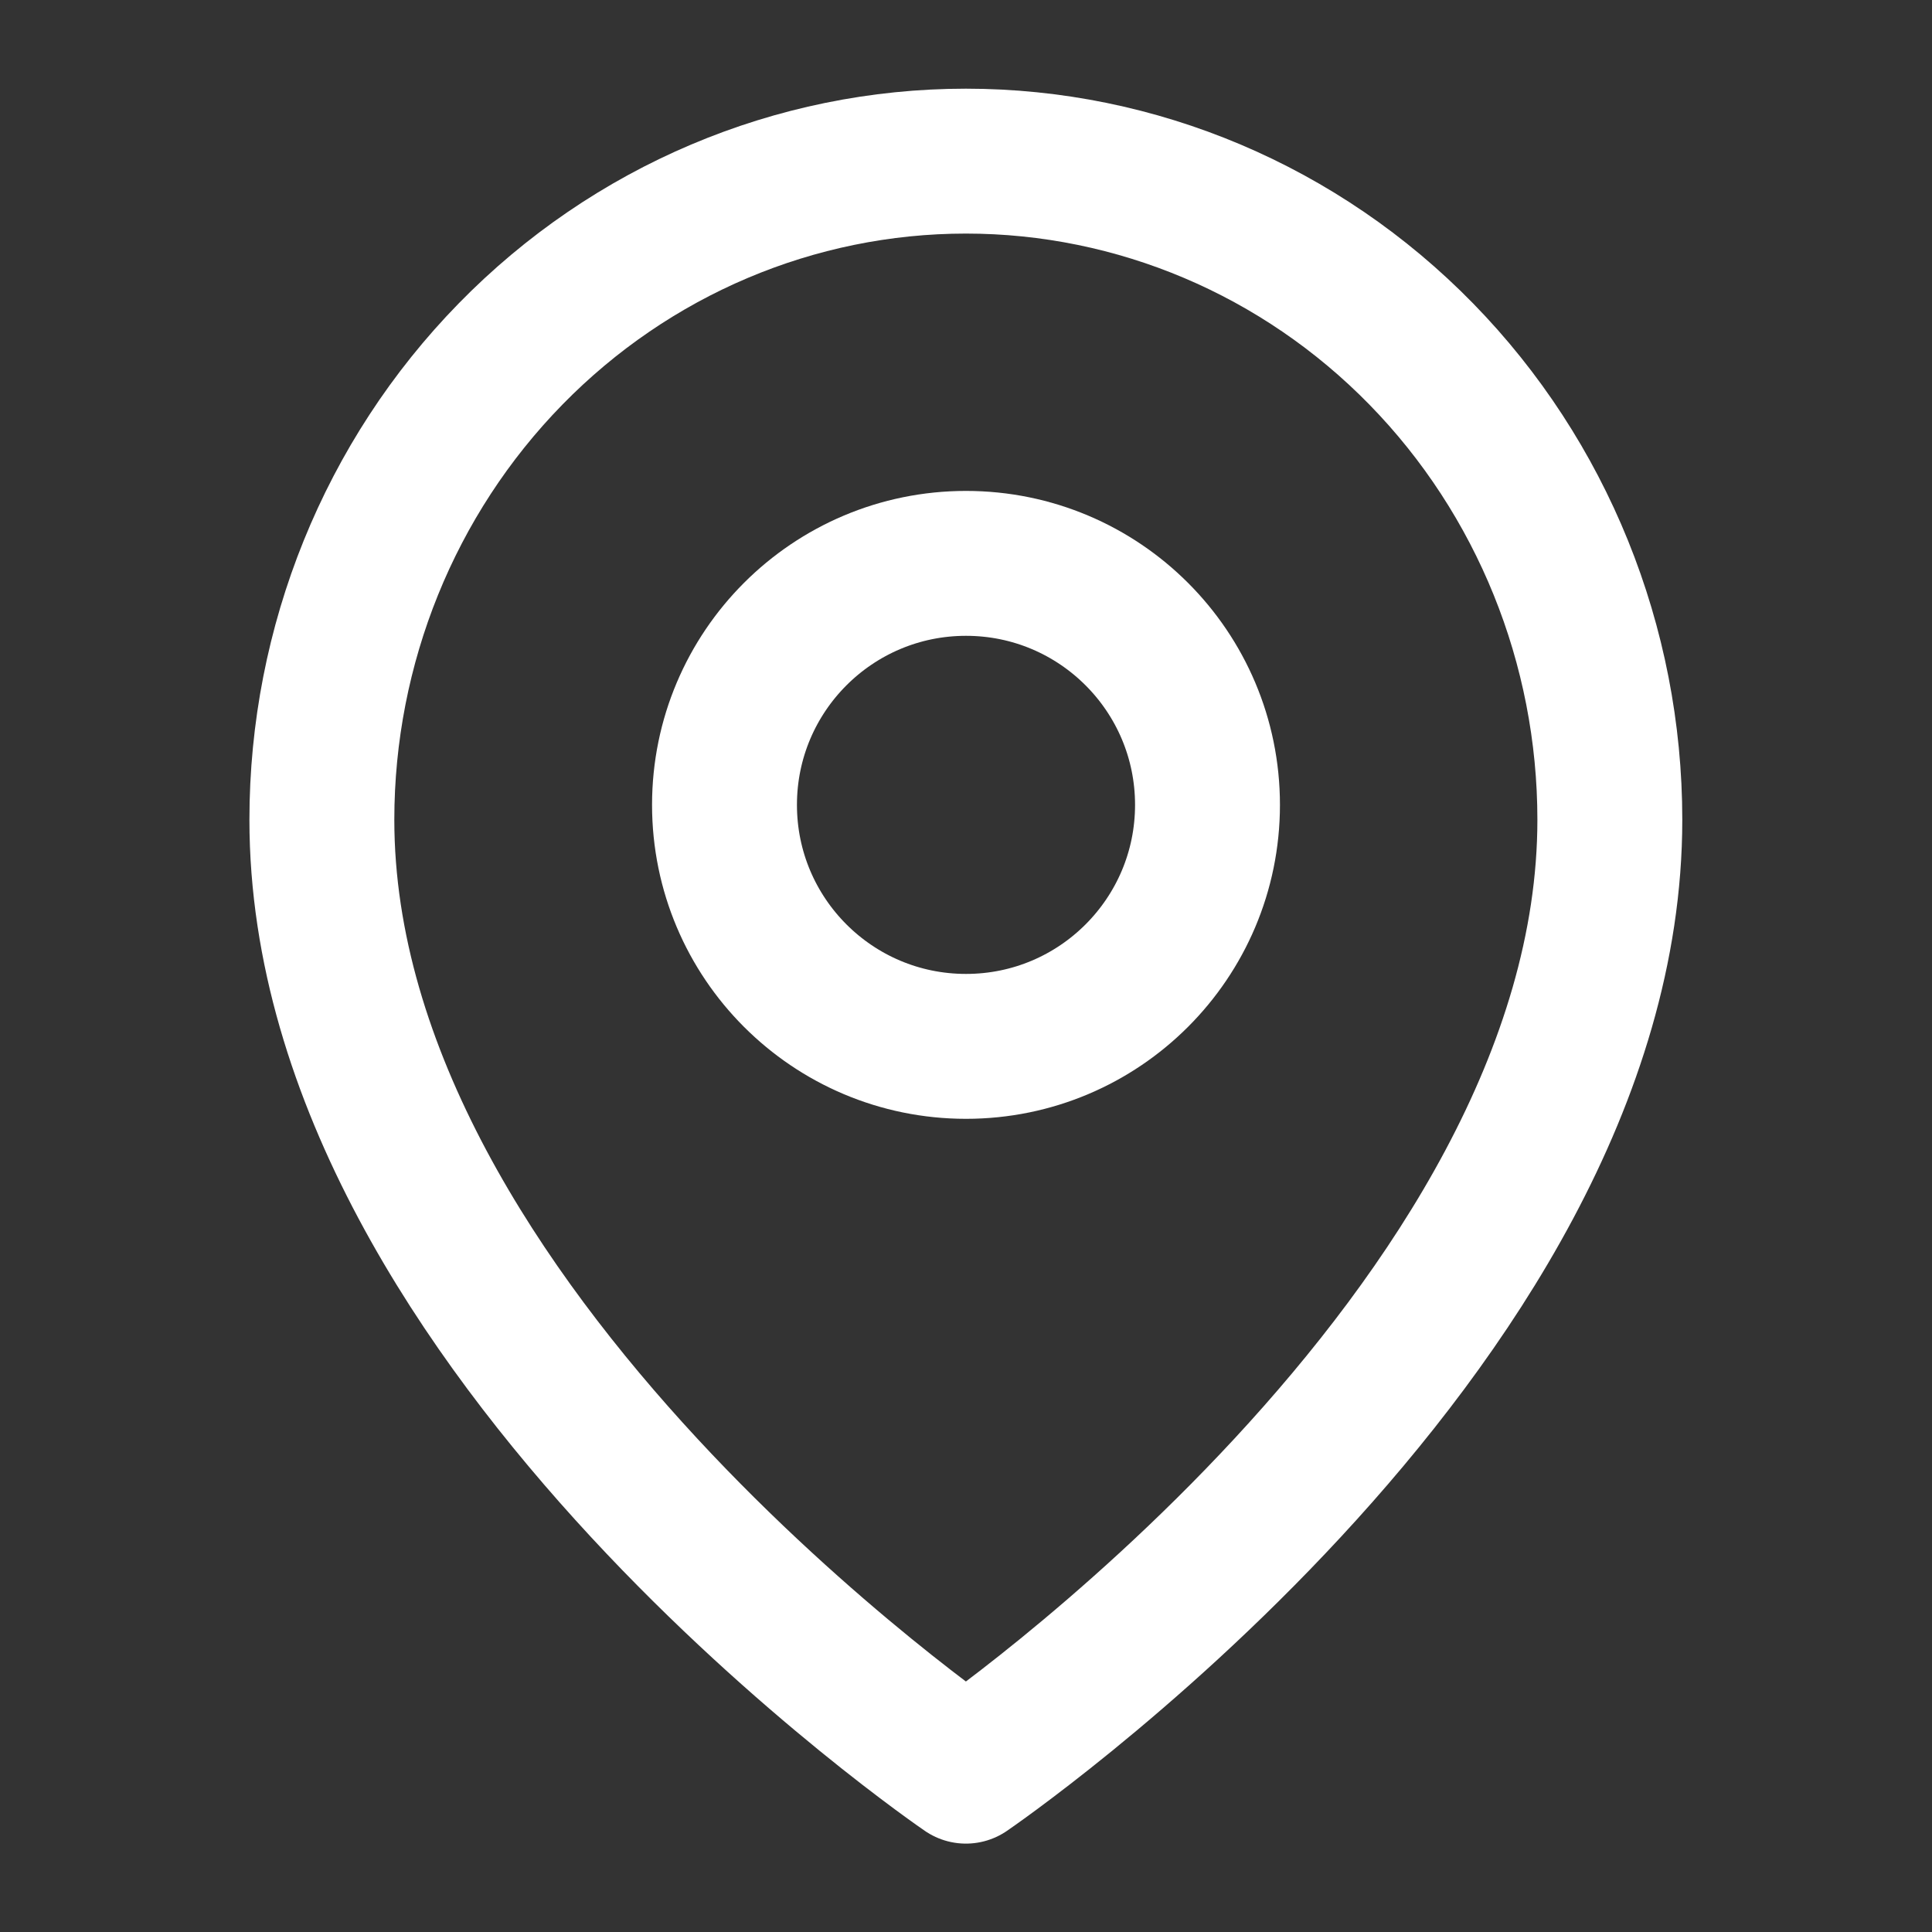 <svg width="20" height="20" viewBox="0 0 20 20" fill="none" xmlns="http://www.w3.org/2000/svg">
<rect x="0" y="0" width="20" height="20" fill="#333333" stroke="none"/>
<path d="M16.665 8.486C16.665 13.789 9.999 18.335 9.999 18.335C9.999 18.335 3.332 13.789 3.332 8.486C3.332 6.678 4.034 4.944 5.285 3.665C6.535 2.386 8.231 1.668 9.999 1.668C11.767 1.668 13.463 2.386 14.713 3.665C15.963 4.944 16.665 6.678 16.665 8.486Z" stroke="white" stroke-width="1.5" stroke-linecap="round" stroke-linejoin="round"/>
<path d="M10 10.832C11.381 10.832 12.5 9.713 12.5 8.332C12.5 6.951 11.381 5.832 10 5.832C8.619 5.832 7.5 6.951 7.5 8.332C7.5 9.713 8.619 10.832 10 10.832Z" stroke="white" stroke-width="1.5" stroke-linecap="round" stroke-linejoin="round"/>
</svg>
